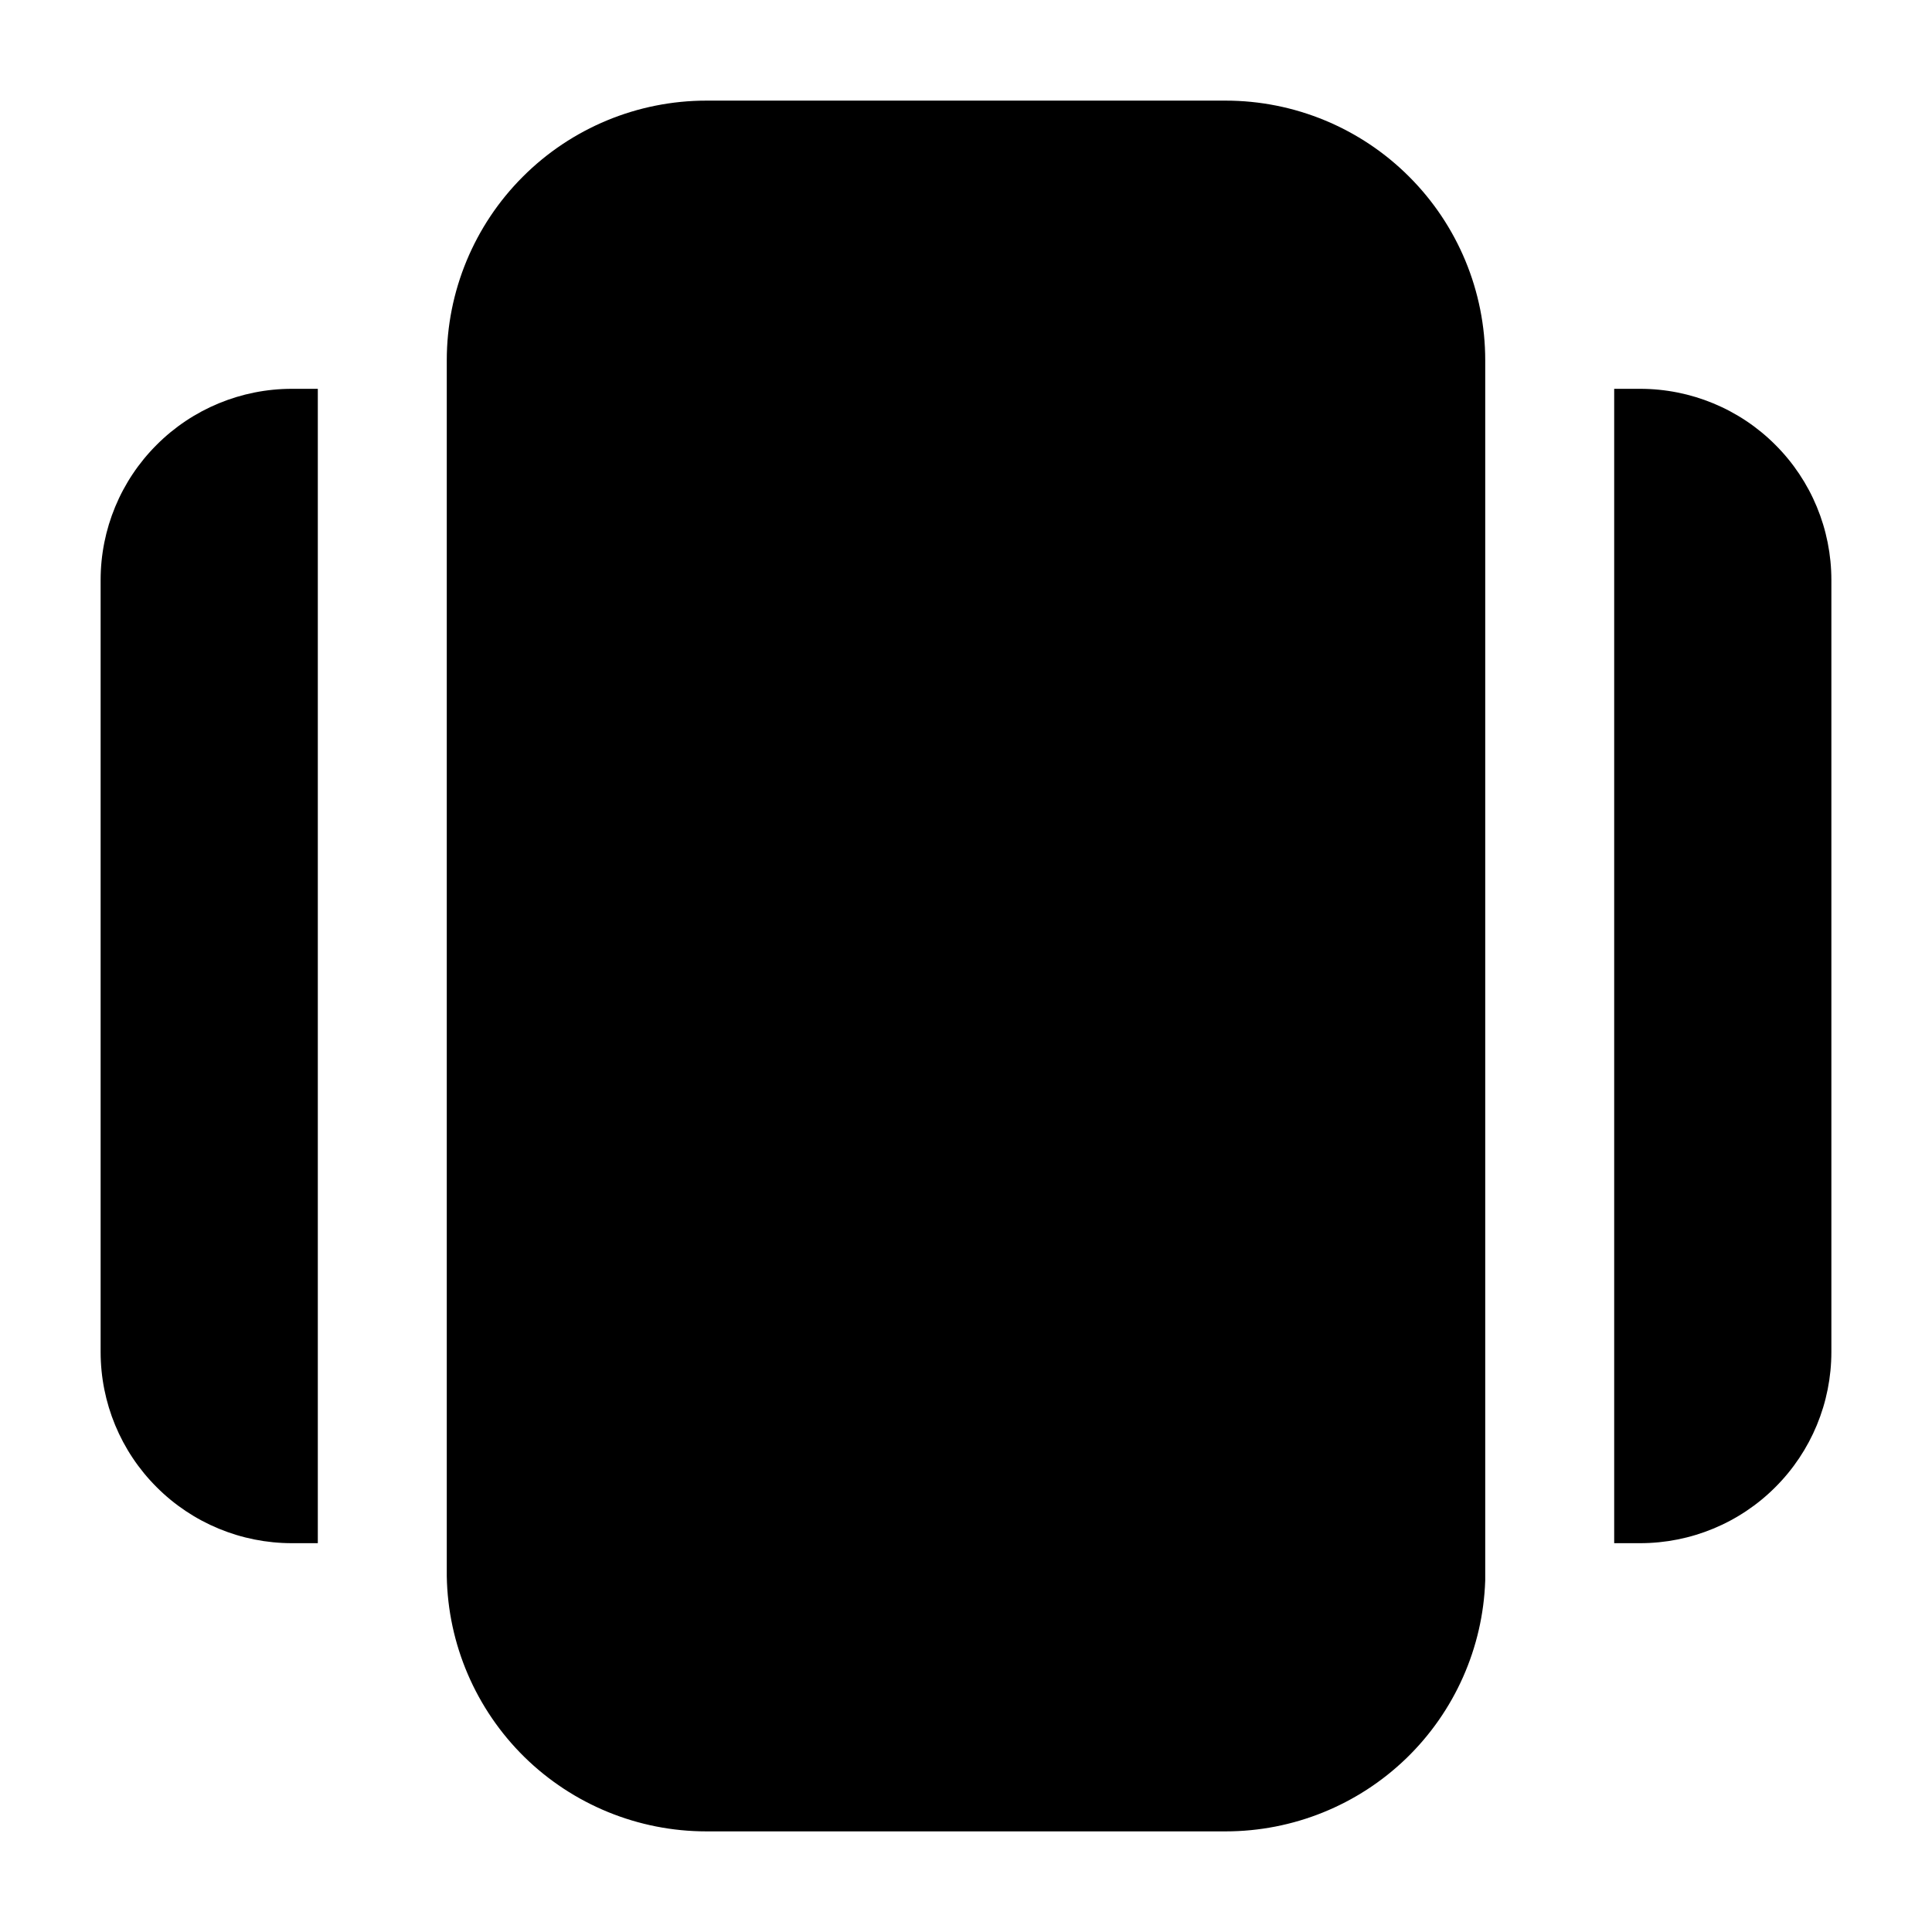 <svg width="24" height="24" viewBox="0 0 24 24" fill="none" xmlns="http://www.w3.org/2000/svg">
<path d="M18.45 4.475V19.633C18.422 20.469 18.07 21.262 17.468 21.844C16.866 22.425 16.062 22.75 15.225 22.75H8.775C7.929 22.75 7.117 22.418 6.513 21.825C5.91 21.231 5.564 20.425 5.55 19.579V4.475C5.55 3.62 5.89 2.799 6.495 2.195C7.099 1.59 7.92 1.25 8.775 1.25H15.225C16.08 1.25 16.901 1.59 17.505 2.195C18.11 2.799 18.45 3.62 18.45 4.475ZM3.948 4.83H3.626C2.996 4.83 2.391 5.08 1.946 5.526C1.5 5.971 1.25 6.575 1.25 7.205V16.794C1.25 17.425 1.5 18.029 1.946 18.474C2.391 18.92 2.996 19.17 3.626 19.17H3.948V4.83ZM20.374 4.83H20.052V19.17H20.374C21.004 19.17 21.609 18.92 22.054 18.474C22.5 18.029 22.75 17.425 22.75 16.794V7.205C22.75 6.575 22.5 5.971 22.054 5.526C21.609 5.08 21.004 4.83 20.374 4.83Z" fill="black"/>
</svg>
